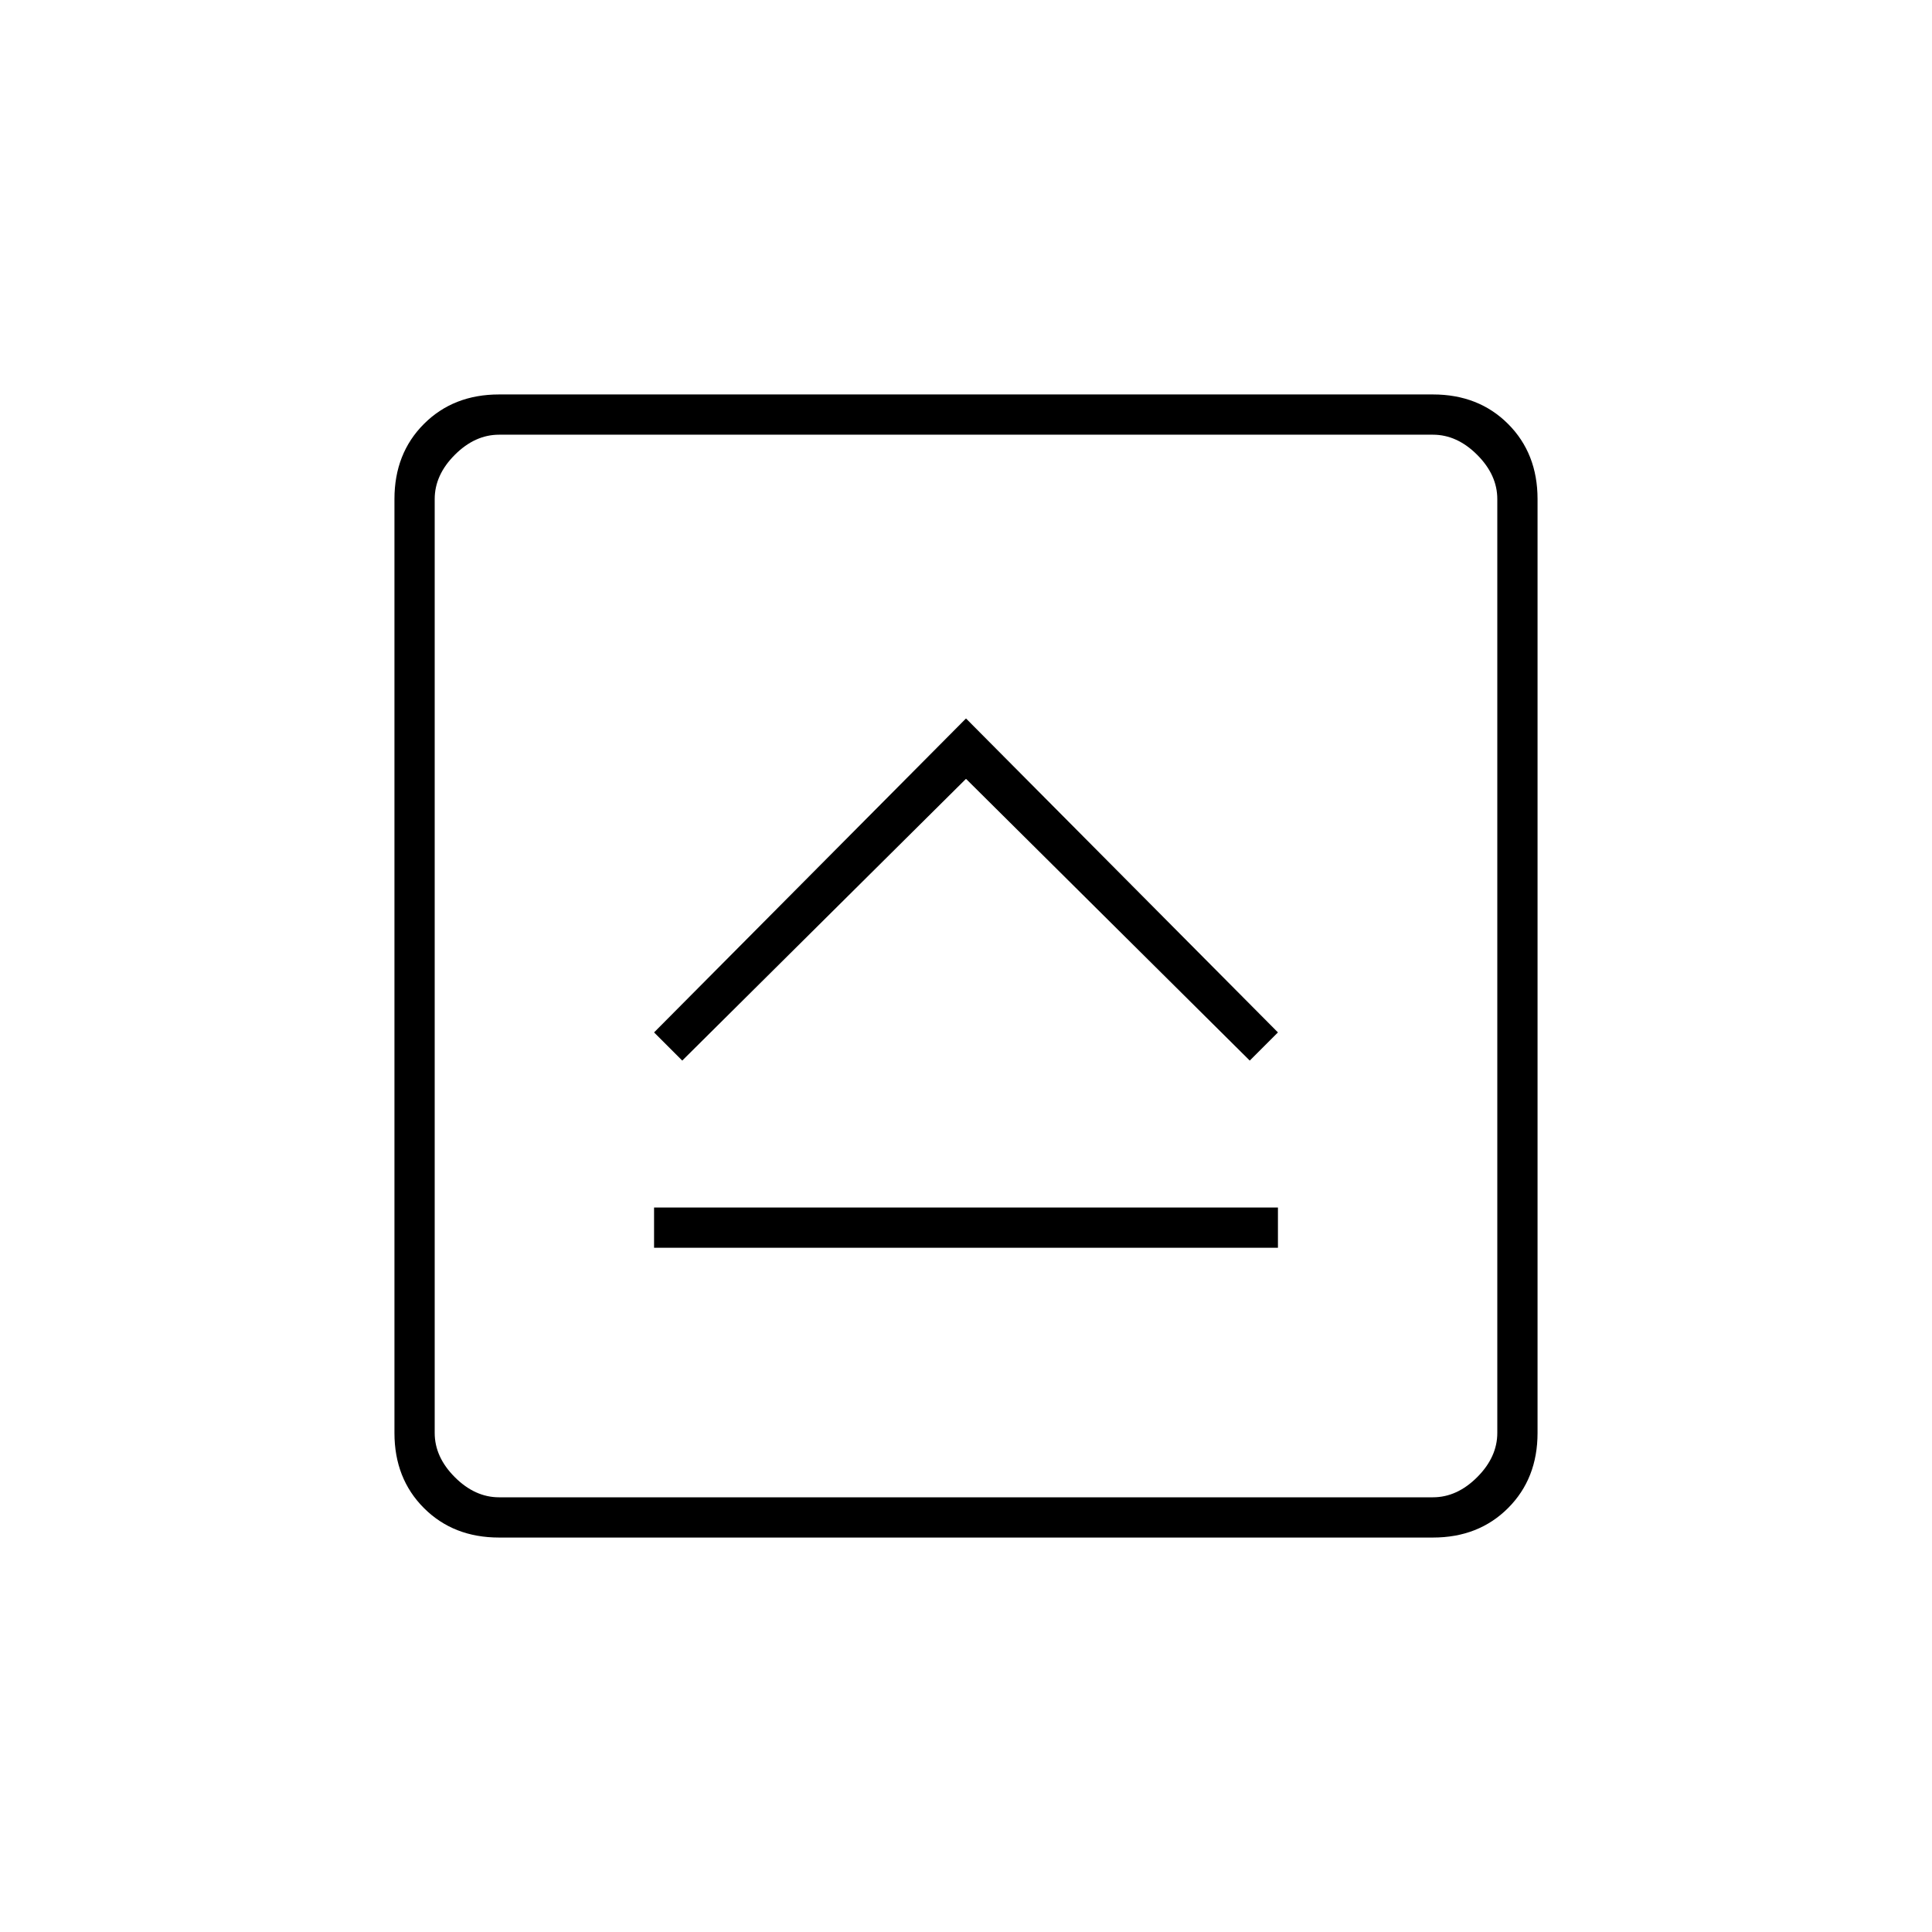 <svg xmlns="http://www.w3.org/2000/svg" height="20" viewBox="0 -960 960 960" width="20"><path d="M325-340h310v-20H325v20Zm14-93 141-140 141 140 14-14-155-156-155 156 14 14Zm-91 237q-22.7 0-37.35-14.65Q196-225.3 196-248v-464q0-22.7 14.65-37.35Q225.3-764 248-764h464q22.7 0 37.35 14.65Q764-734.7 764-712v464q0 22.7-14.65 37.35Q734.7-196 712-196H248Zm0-20h464q12 0 22-10t10-22v-464q0-12-10-22t-22-10H248q-12 0-22 10t-10 22v464q0 12 10 22t22 10Zm-32-528v528-528Z"/></svg>